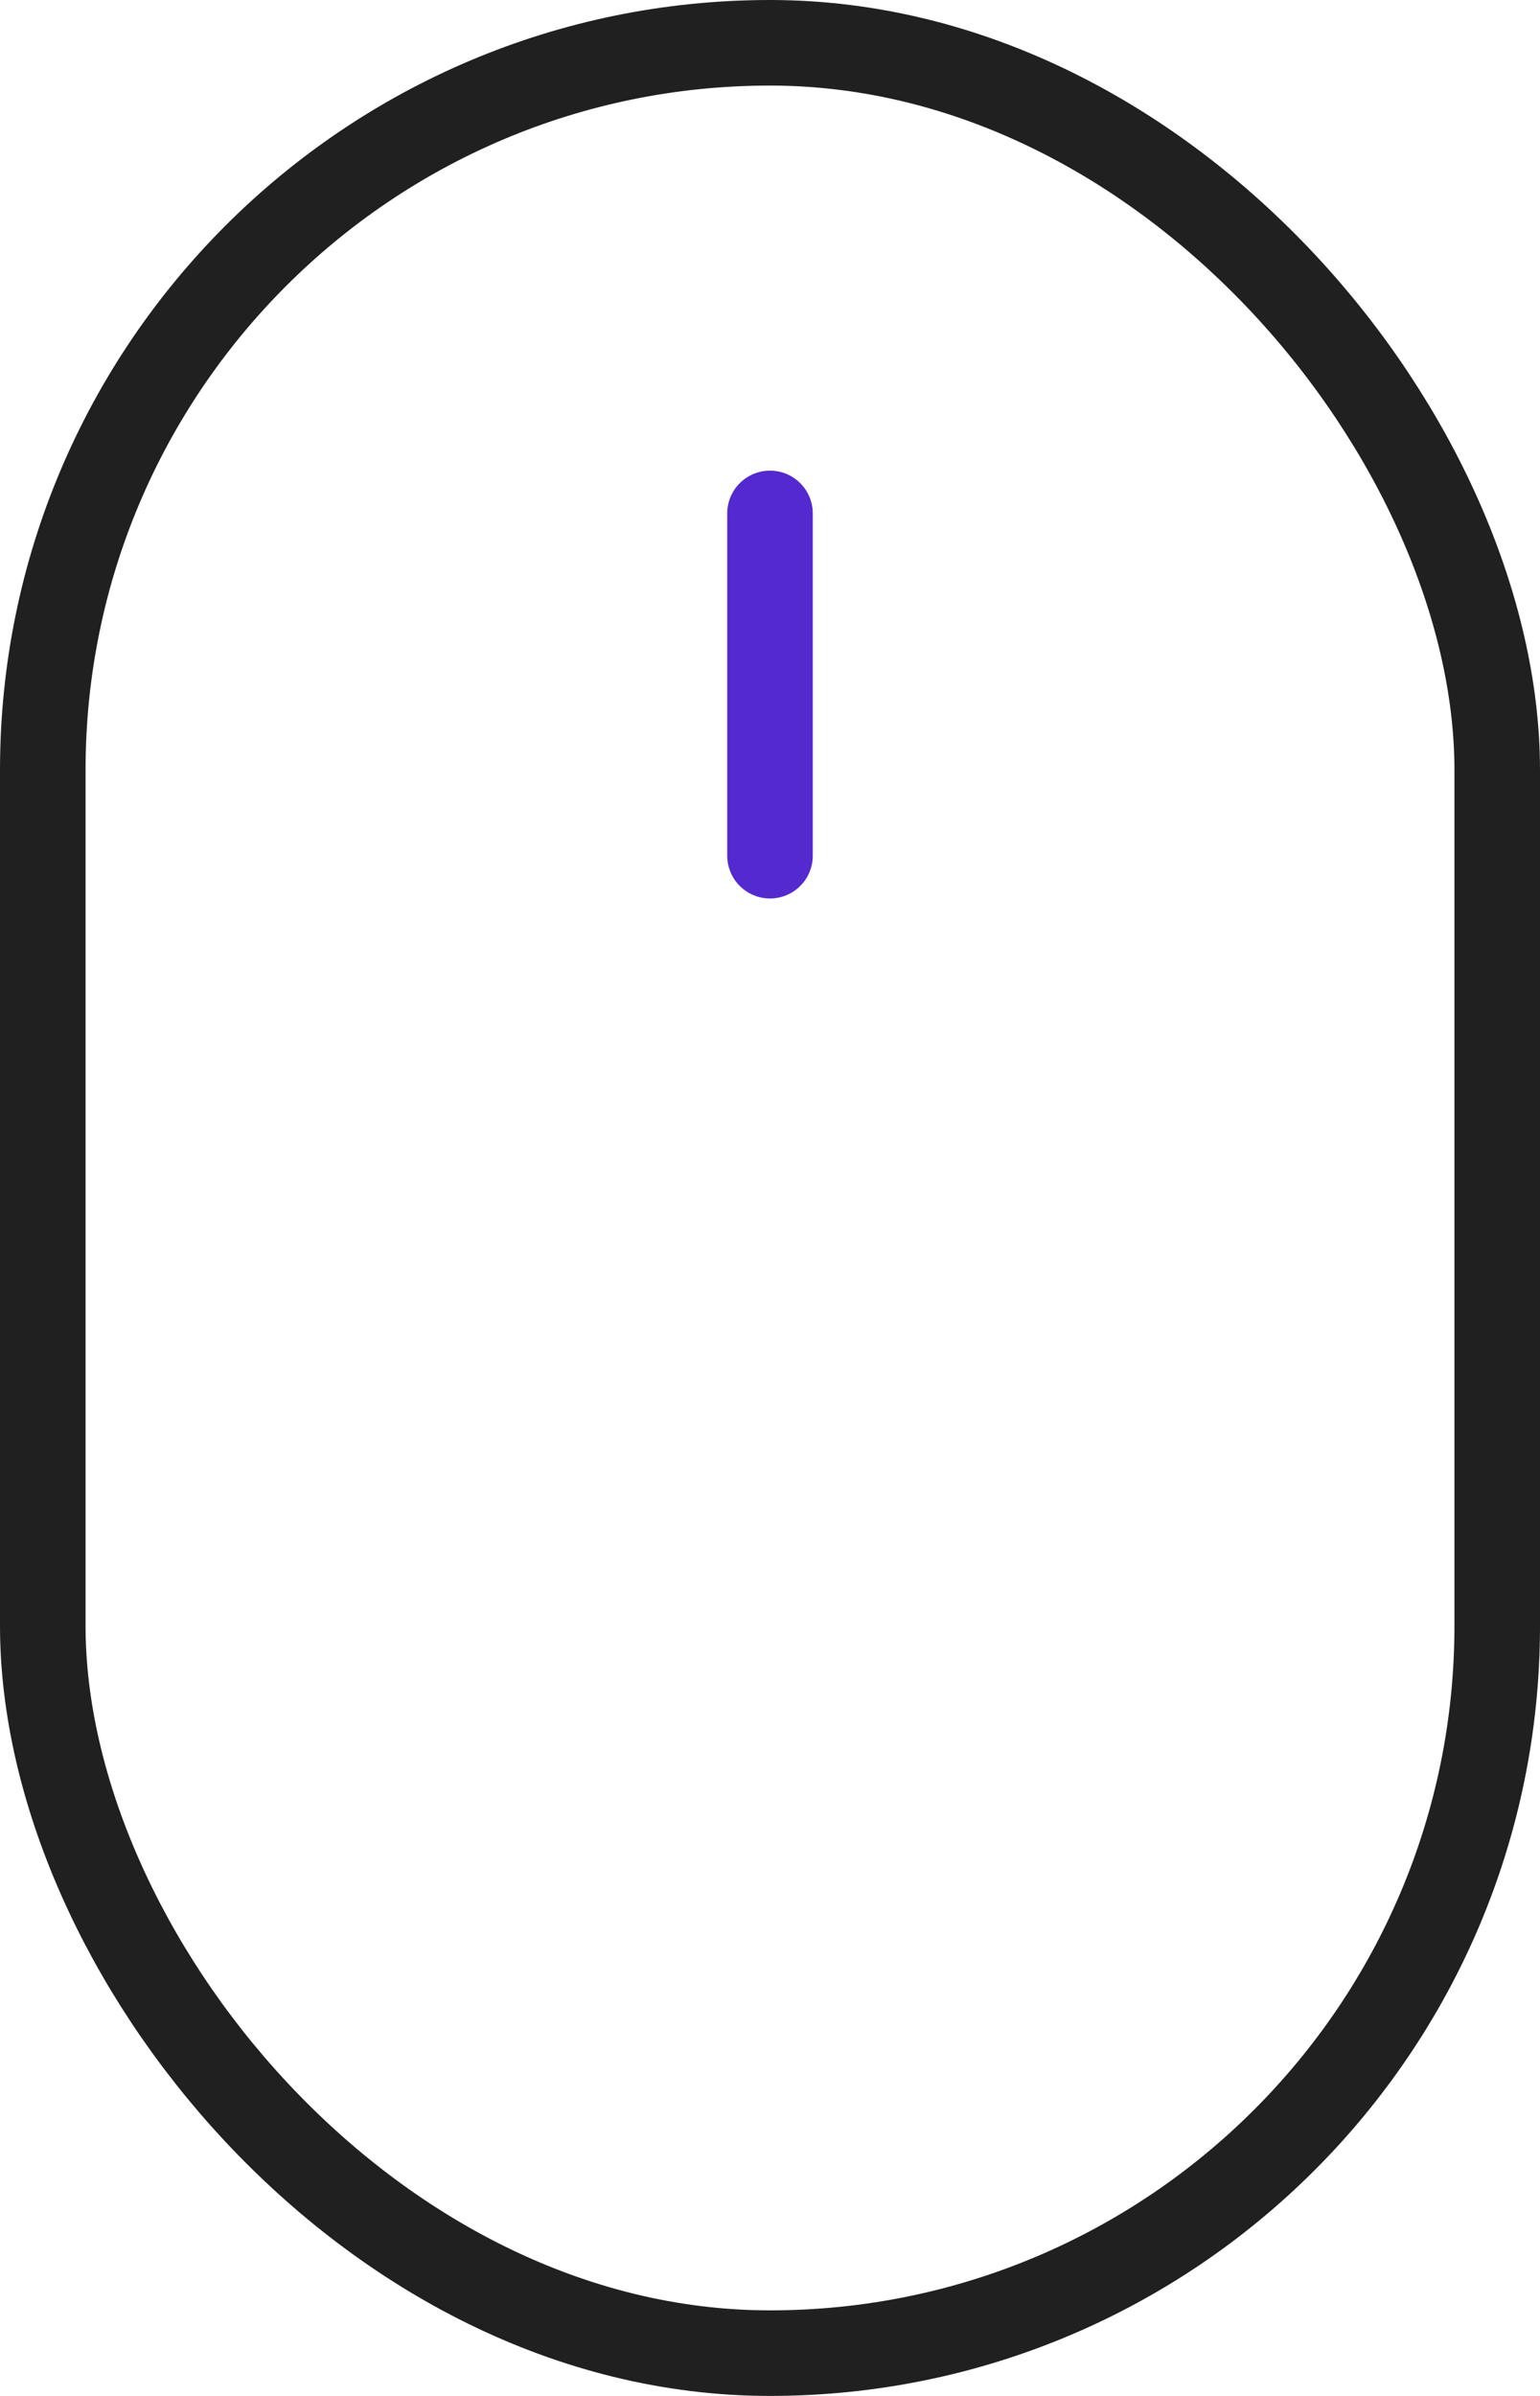 <svg width="36" height="56" viewBox="0 0 36 56" fill="none" xmlns="http://www.w3.org/2000/svg">
<rect x="1" y="1" width="34" height="54" rx="17" stroke="#202020" stroke-width="2"/>
<path d="M18 12L18 20" stroke="#5429CF" stroke-width="2" stroke-linecap="round"/>
</svg>
